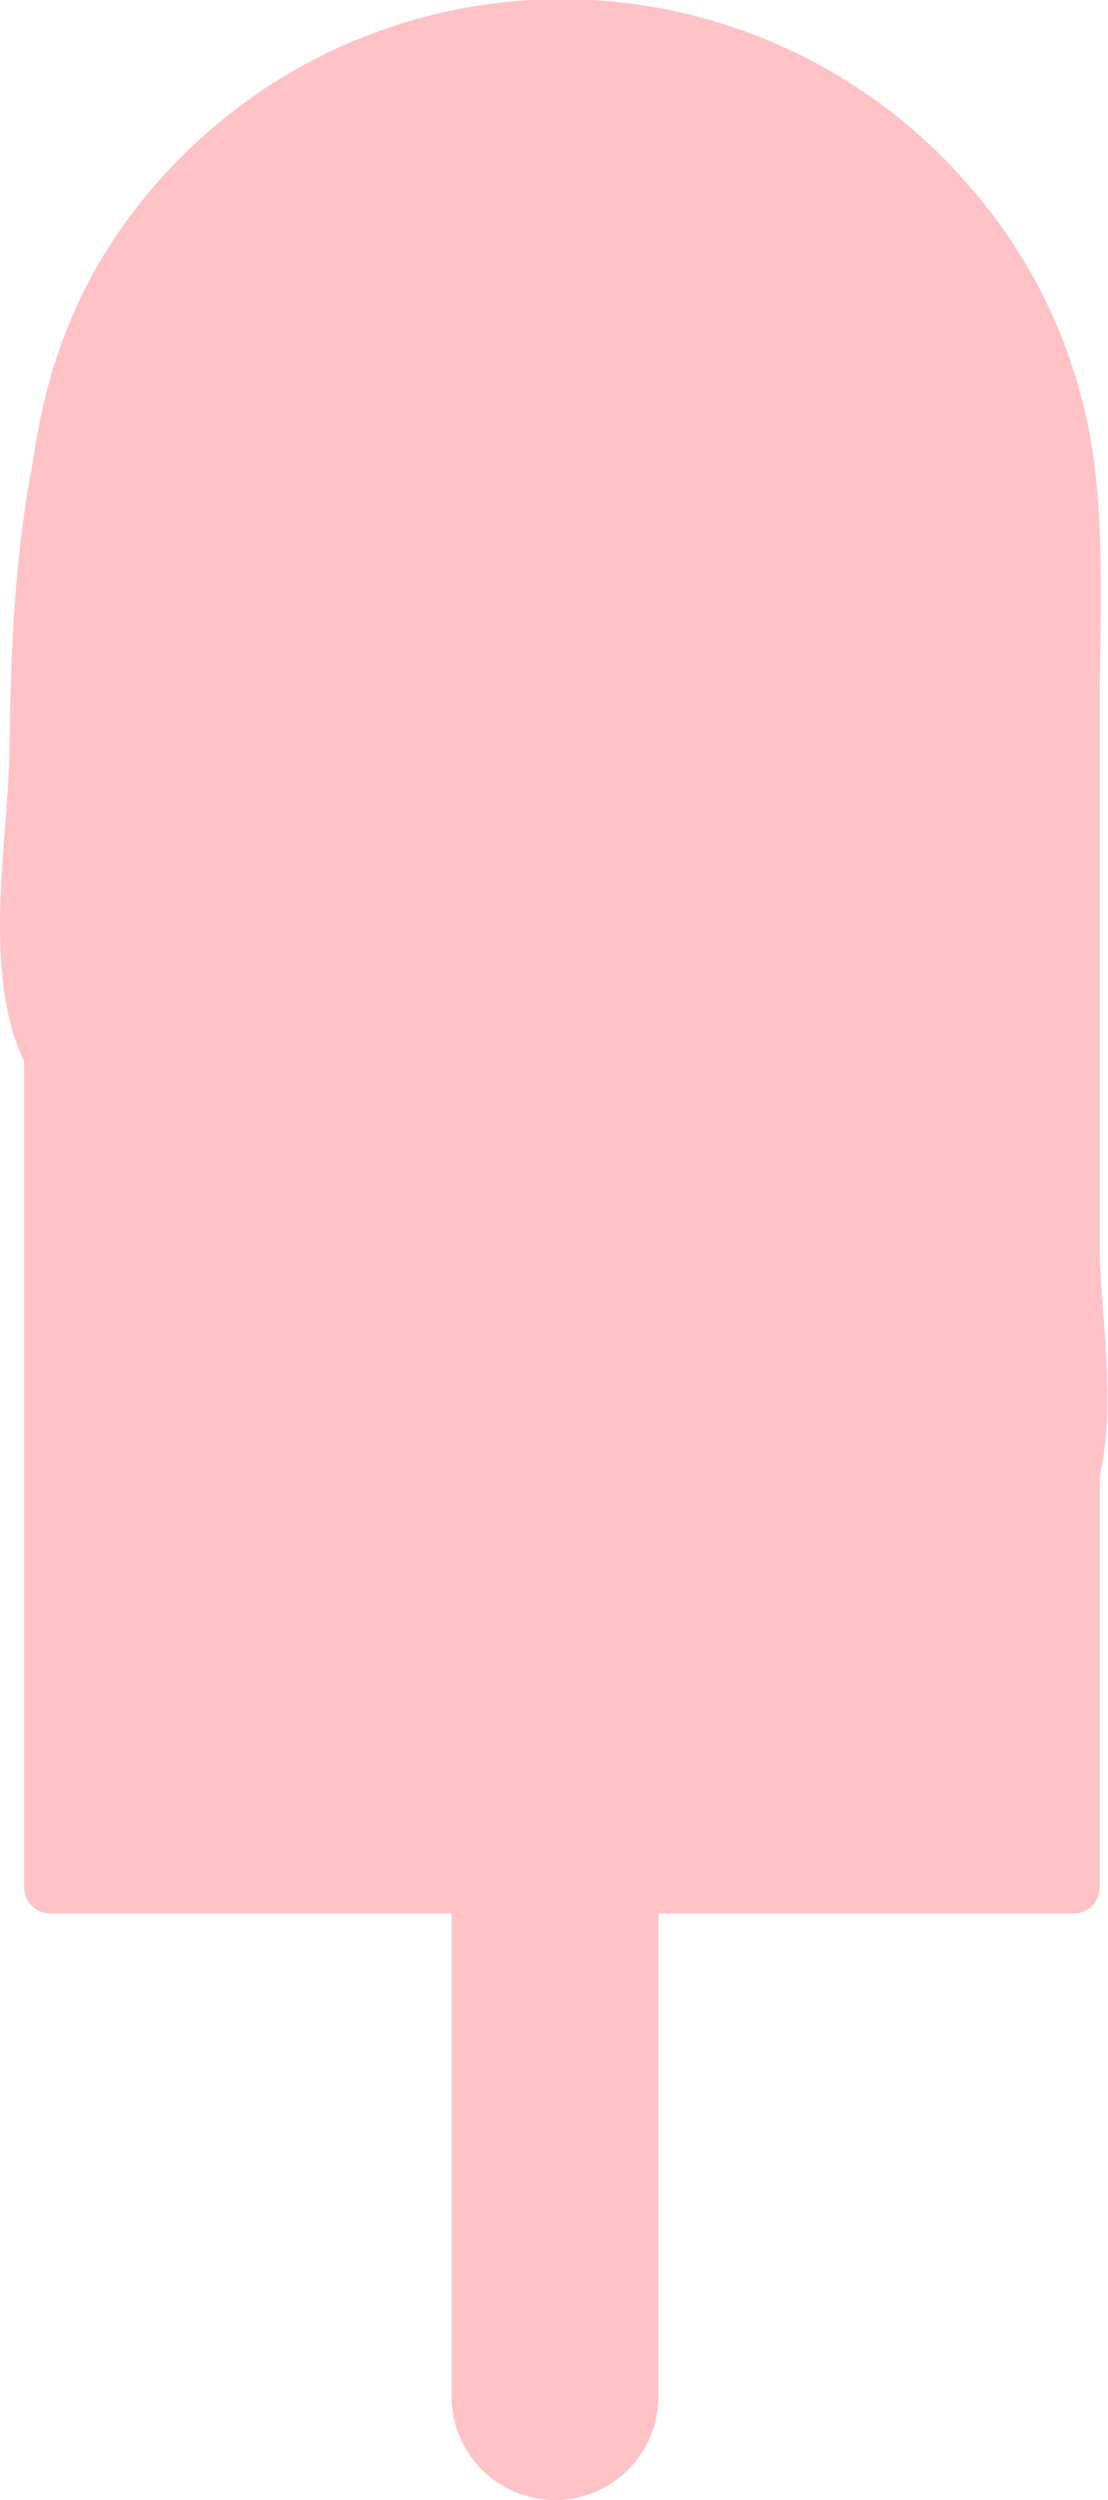 <svg xmlns="http://www.w3.org/2000/svg" viewBox="0 0 64.26 144.92"><defs><style>.cls-1,.cls-2{fill:#ffc3c7;}.cls-1{stroke:#ffc3c7;stroke-miterlimit:10;}</style></defs><title>Asset 52</title><g id="Layer_2" data-name="Layer 2"><g id="Layer_5" data-name="Layer 5"><path class="cls-1" d="M26.69,79.42h11a0,0,0,0,1,0,0v59.5a5.5,5.5,0,0,1-5.5,5.5h0a5.5,5.5,0,0,1-5.5-5.5V79.42A0,0,0,0,1,26.69,79.42Z"/><path class="cls-2" d="M62.28,109.42H2.9V31.12A29.7,29.7,0,0,1,32.59,1.42h0a29.7,29.7,0,0,1,29.69,29.7Z"/><path class="cls-2" d="M62.28,107.92H2.9l1.5,1.5c0-26-.46-52.12,0-78.15C4.64,17.73,14,5.88,27.5,3.38A28.47,28.47,0,0,1,59.88,24.06c1.32,5.07.9,10.58.9,15.78v69.58a1.5,1.5,0,0,0,3,0V39.84c0-5.5.39-11.21-1-16.58C56.07-2.66,20.53-8.09,6.23,14.45,2.1,21,1.4,28.06,1.4,35.52v73.9a1.52,1.52,0,0,0,1.5,1.5H62.28A1.5,1.5,0,0,0,62.28,107.92Z"/><path class="cls-2" d="M59.31,90.22c-1.2.6-2.64.45-4.12-1.09s-1.82-3.66-1.94-5.71a36.43,36.43,0,0,1,2.23-13.93,13,13,0,0,0,1-4.19c0-6.62-6.15-1.88-7.17,1.69a32.21,32.21,0,0,0-.26,16.71,25,25,0,0,1,.59,2.56A11.91,11.91,0,0,1,49.26,91a6.92,6.92,0,0,1-1.65,3.2c-2,2-5.8,1.3-7.54-1-3-4-.17-9.94.77-14.18,1.24-5.59,2.45-11.23,2.58-17,.09-3.88-.6-8.28-3.8-10.47a6.86,6.86,0,0,0-7.47-.05c-2.61,1.73-3.68,5.05-4,8.16a25.13,25.13,0,0,0,.74,8.93,30.37,30.37,0,0,1,1.23,5,16.4,16.4,0,0,1-1.2,6.89,14,14,0,0,1-2.45,4.69,5.58,5.58,0,0,1-4.69,2c-2.83-.36-4.51-3.4-5-6.21-.72-4.26.32-8.33,1.64-12.35a27.23,27.23,0,0,0,.85-11.59,13.21,13.21,0,0,1-.15-3.26c.33-2.58,1.12-4.49-.94-6.68a2.46,2.46,0,0,0-3-.6A5.4,5.4,0,0,0,13,50.24c-.55,2.41-.44,4.93-.83,7.37s-1.43,5-3.55,6.25A3.53,3.53,0,0,1,7,64.39a3.72,3.72,0,0,1-2.7-1.24c-2.69-2.66-2.66-6.93-2.46-10.71C2.48,40.56.76,26.29,7.21,15.69A29.7,29.7,0,0,1,62.28,31.12V74.23c0,3.79.7,7.63,0,11.41A6.49,6.49,0,0,1,59.31,90.22Z"/><path class="cls-2" d="M58.91,88.78c-1.35.42-3.68-3.1-3.95-4a11.92,11.92,0,0,1-.25-3.1,31.53,31.53,0,0,1,1-7.5C56.36,71.26,58,68.32,58,65.3c0-2.68-1.37-5.34-4.4-4.69-3.42.74-5.41,4.57-6.14,7.62a33.16,33.16,0,0,0-.79,9.63C46.87,81.26,49,86,48,89.2c-.36,1.13-2.92,4.77-4.51,4.51-1.3-.21-3-3.25-3.19-4.35-.33-1.79.28-3.77.74-5.49,1-3.66,1.89-7.28,2.58-11C44.7,67.23,46,60.51,43.92,55c-1.5-4-5.2-6.66-9.54-5.9S27.59,54,26.87,58.13c-1.39,8,3.43,15.31.19,23.06A6.75,6.75,0,0,1,26,83.4l-3.31.2q-3.16,1.75-3.72-.77c-1.56-1.84-.9-6.35-.49-8.53.61-3.27,2-6.33,2.36-9.65.49-4-.33-7.91,0-11.88.18-2.15.44-3.86-.86-5.72-2.11-3-5.66-2.82-7.51.36-1.11,1.92-1.18,4.35-1.39,6.5-.16,1.55-.4,7.58-2.33,8C7.14,62.23,4,59.15,3.56,58a11.56,11.56,0,0,1-.25-4.11c.12-6.74,0-13.57.54-20.29C5,18,14.25,3.89,31.13,3,46.56,2.11,59.9,14.4,60.75,29.72c.52,9.24,0,18.66,0,27.92v12.9c0,4.6,2.13,15.22-2.23,18.39-1.54,1.12,0,3.73,1.52,2.59,6.14-4.46,3.71-13.52,3.71-20V42.54c0-7.52.72-15.29-2-22.46a31.21,31.21,0,0,0-46.32-15C2.28,13.8.7,28.65.56,43.18.5,49.06-1.39,57.64,2.15,62.84c3.26,4.79,8.51,3,10.61-1.76C13.59,59.19,14,49.14,15,48.92l1.51,1q2.65.84,1.15,3.48a11.67,11.67,0,0,0-.06,1.21c0,2.51.49,5,.39,7.5-.29,7.46-5.45,15.24-1.53,22.6,2.23,4.17,7,5.28,10.56,2,5.24-4.85,4.72-12.34,3.29-18.53C29.28,63.54,28.24,54.64,34,52.67c7.59-2.6,8.15,7.07,7.72,12.22A90.07,90.07,0,0,1,39.1,79.81C38.27,83,37,86.24,37.26,89.58c.38,4.71,5.34,9.22,10.14,6.58,6.74-3.72,2.4-13.62,2.21-19.15a26.9,26.9,0,0,1,1-8.8C50.93,67,53.16,61.9,55,65.3c.66,1.24-1.68,5.94-2,7.19A39.84,39.84,0,0,0,51.85,79c-.43,4.74.56,15,7.86,12.68C61.54,91.09,60.76,88.19,58.91,88.78Z"/></g></g></svg>